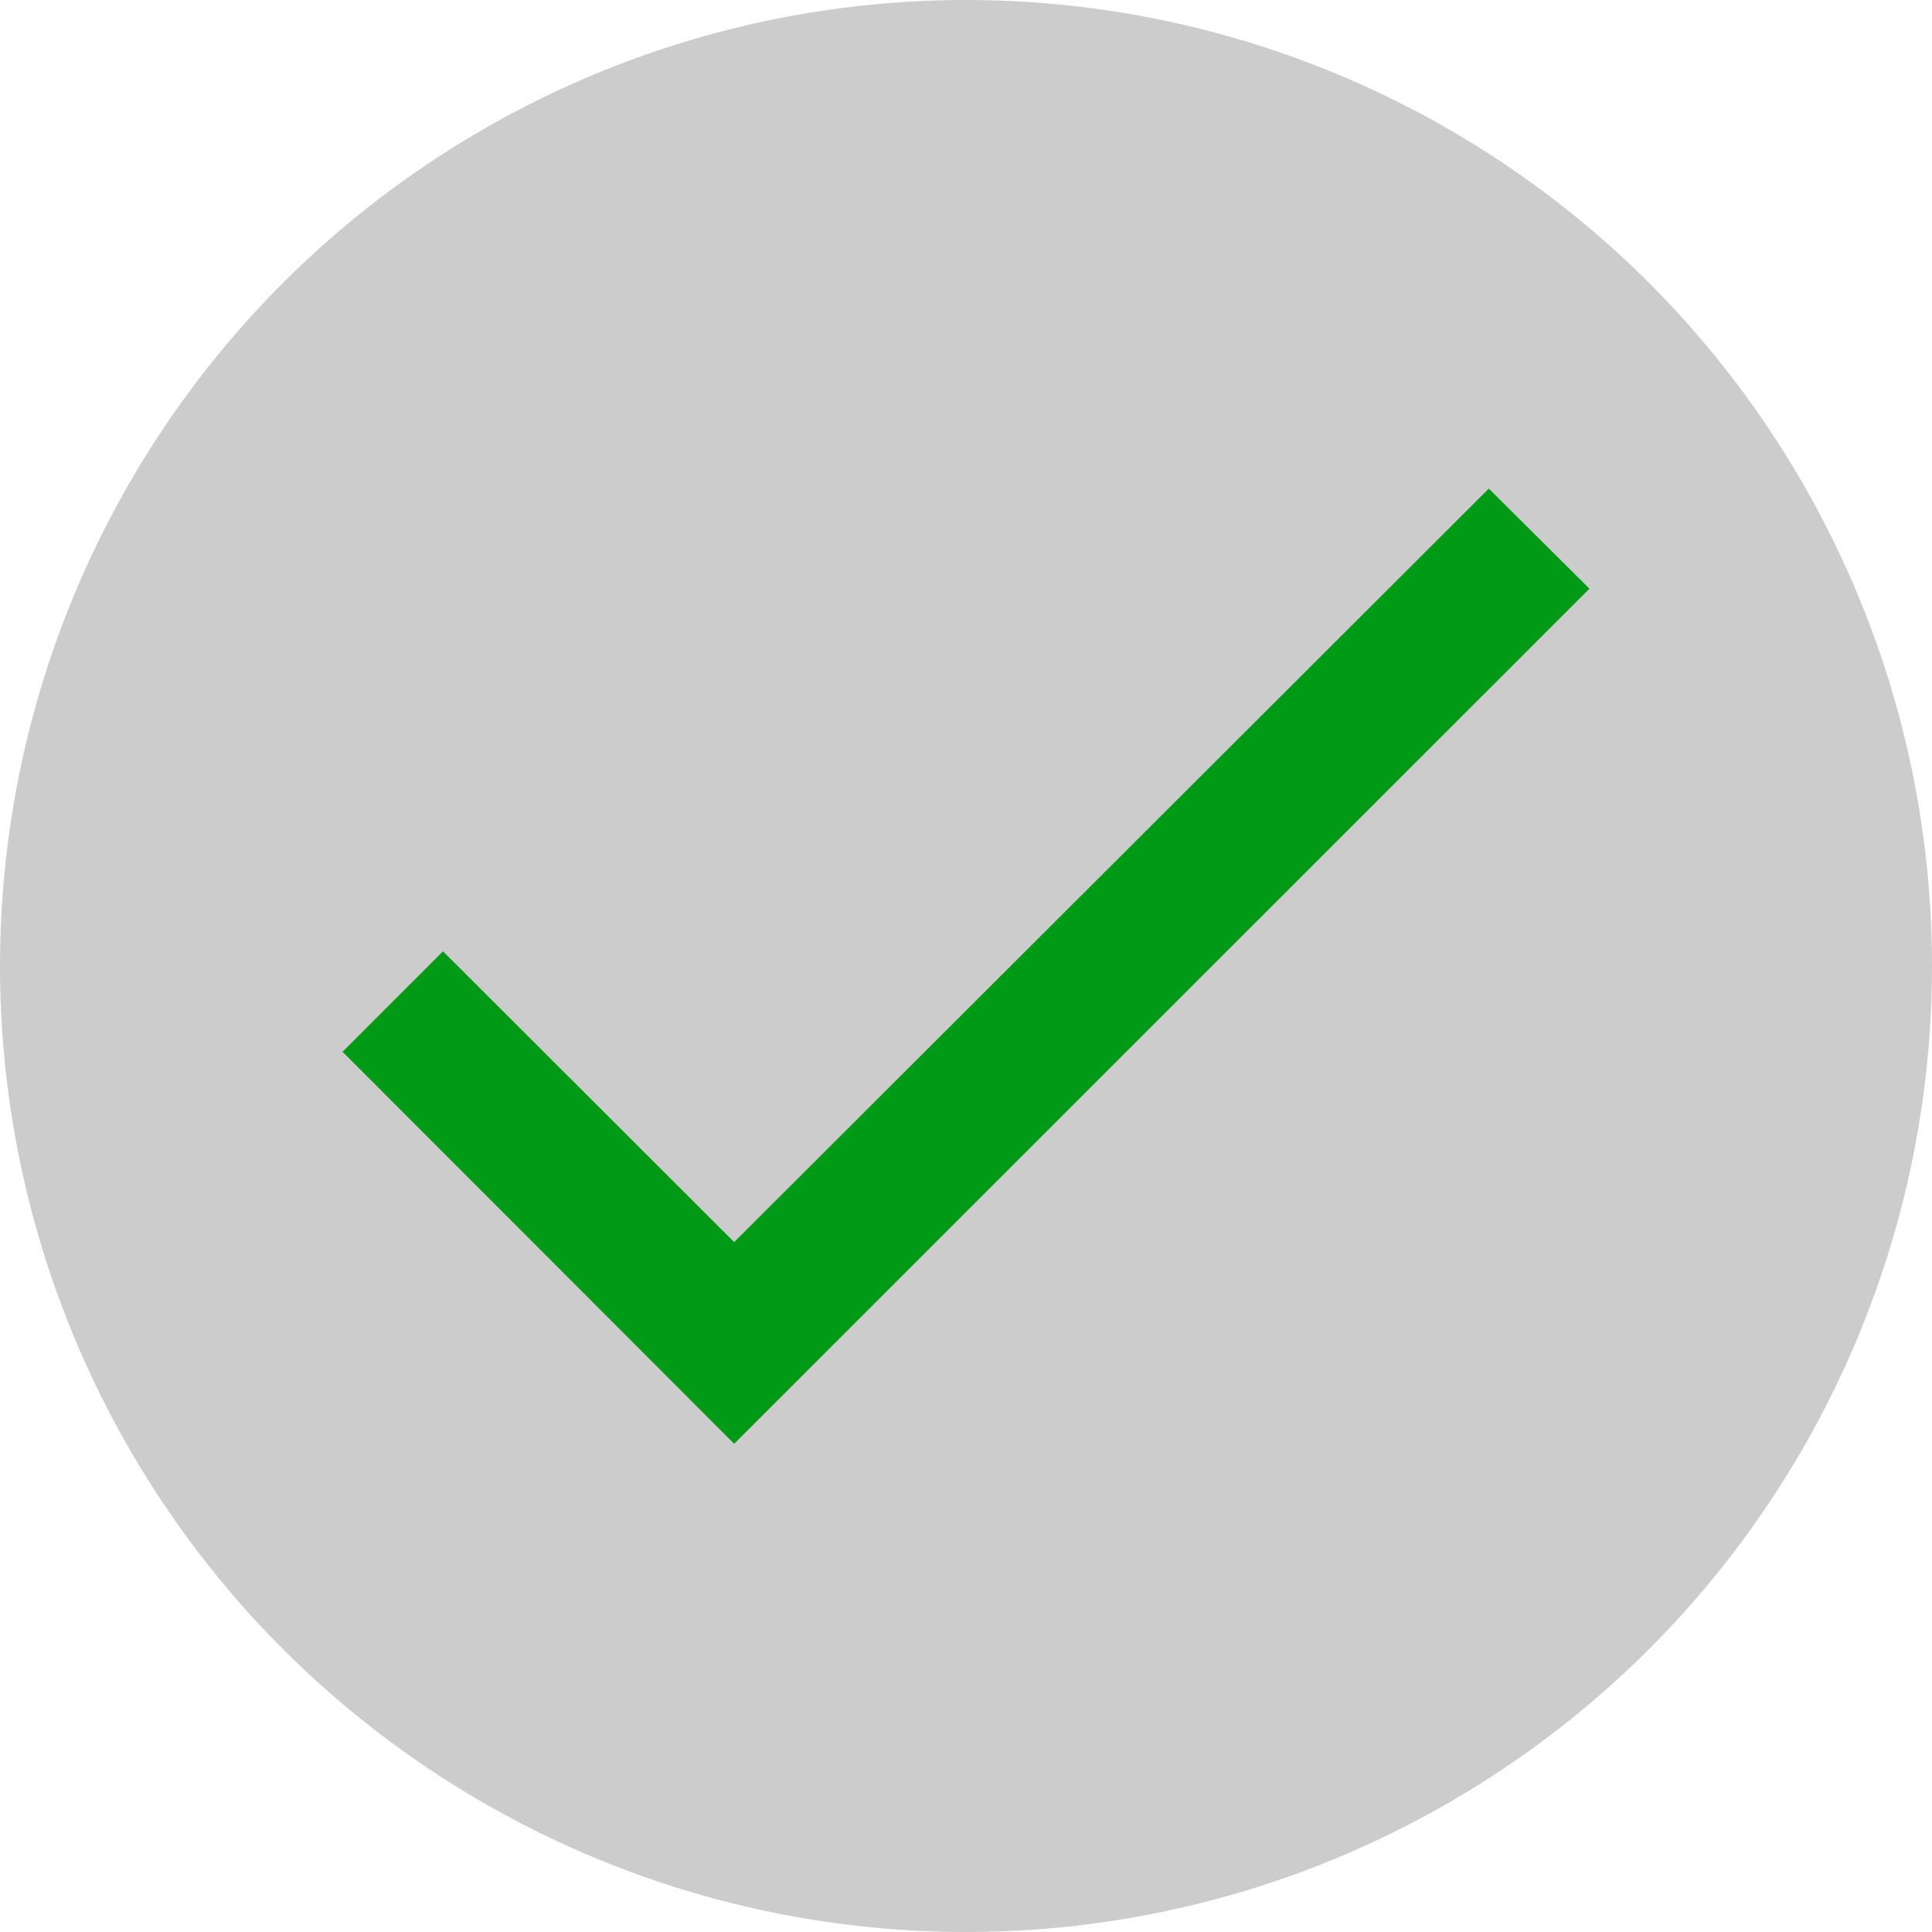 <svg xmlns="http://www.w3.org/2000/svg" viewBox="0 0 100 100"><defs><style>.a{fill:#ccc;}.b{fill:#009a17;}</style></defs><title>ok-pressed</title><circle class="a" cx="50" cy="50" r="50"/><path class="b" d="M82.27,30.47,38,74.73,17.73,54.44l5.2-5.2L38,64.29l39.06-39Z"/></svg>
